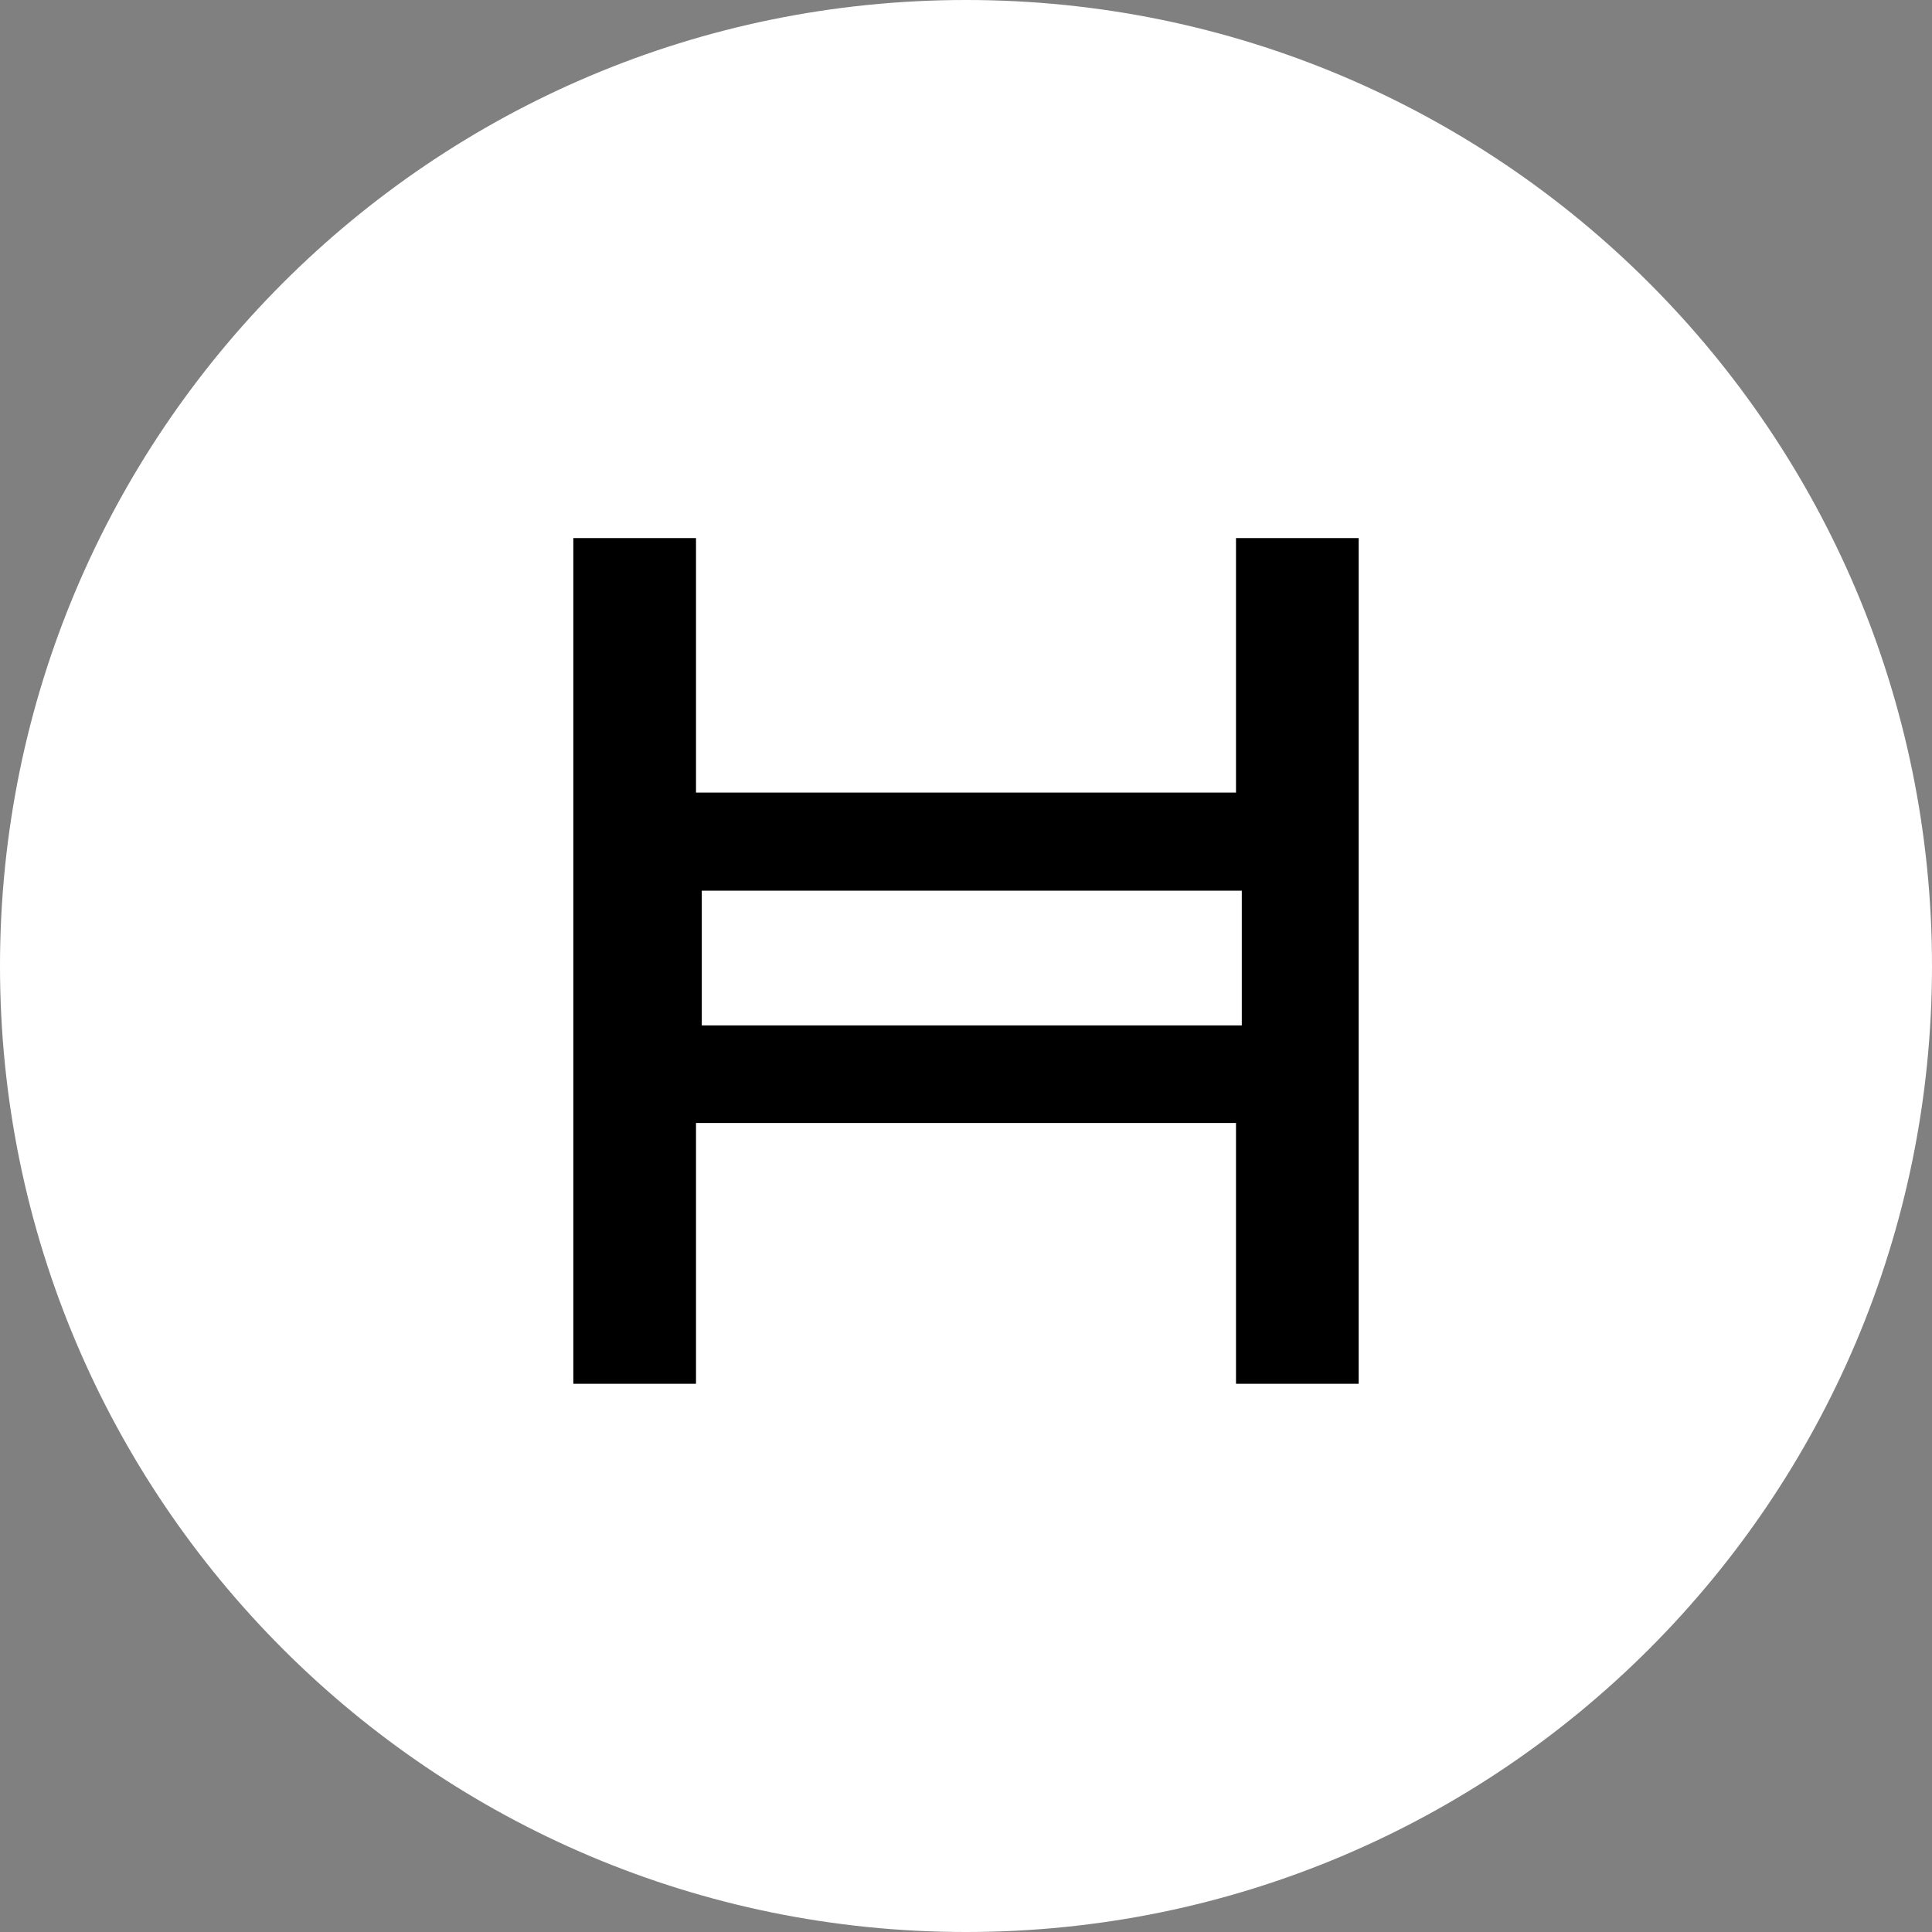 <svg width="560" height="560" viewBox="0 0 560 560" fill="none" xmlns="http://www.w3.org/2000/svg">
    <rect x="0" y="0" width="560" height="560" fill="#808080" stroke="none"/>
    <g clip-path="url(#clip0_402_7)">
        <path d="M280 0C125.359 0 0 125.359 0 280C0 434.641 125.359 560 280 560C434.641 560 560 434.641 560 280C560 125.359 434.641 0 280 0Z" fill="white"/>
        <path d="M393.819 401.099H358.261V325.501H201.739V401.099H166.179V155.96H201.739V229.739H358.261V155.96H393.821L393.819 401.099ZM203.419 297.219H359.939V258.16H203.419V297.219Z" fill="black"/>
    </g>
    <defs>
        <clipPath id="clip0_402_7">
            <rect width="560" height="560" fill="white"/>
        </clipPath>
    </defs>
</svg>
